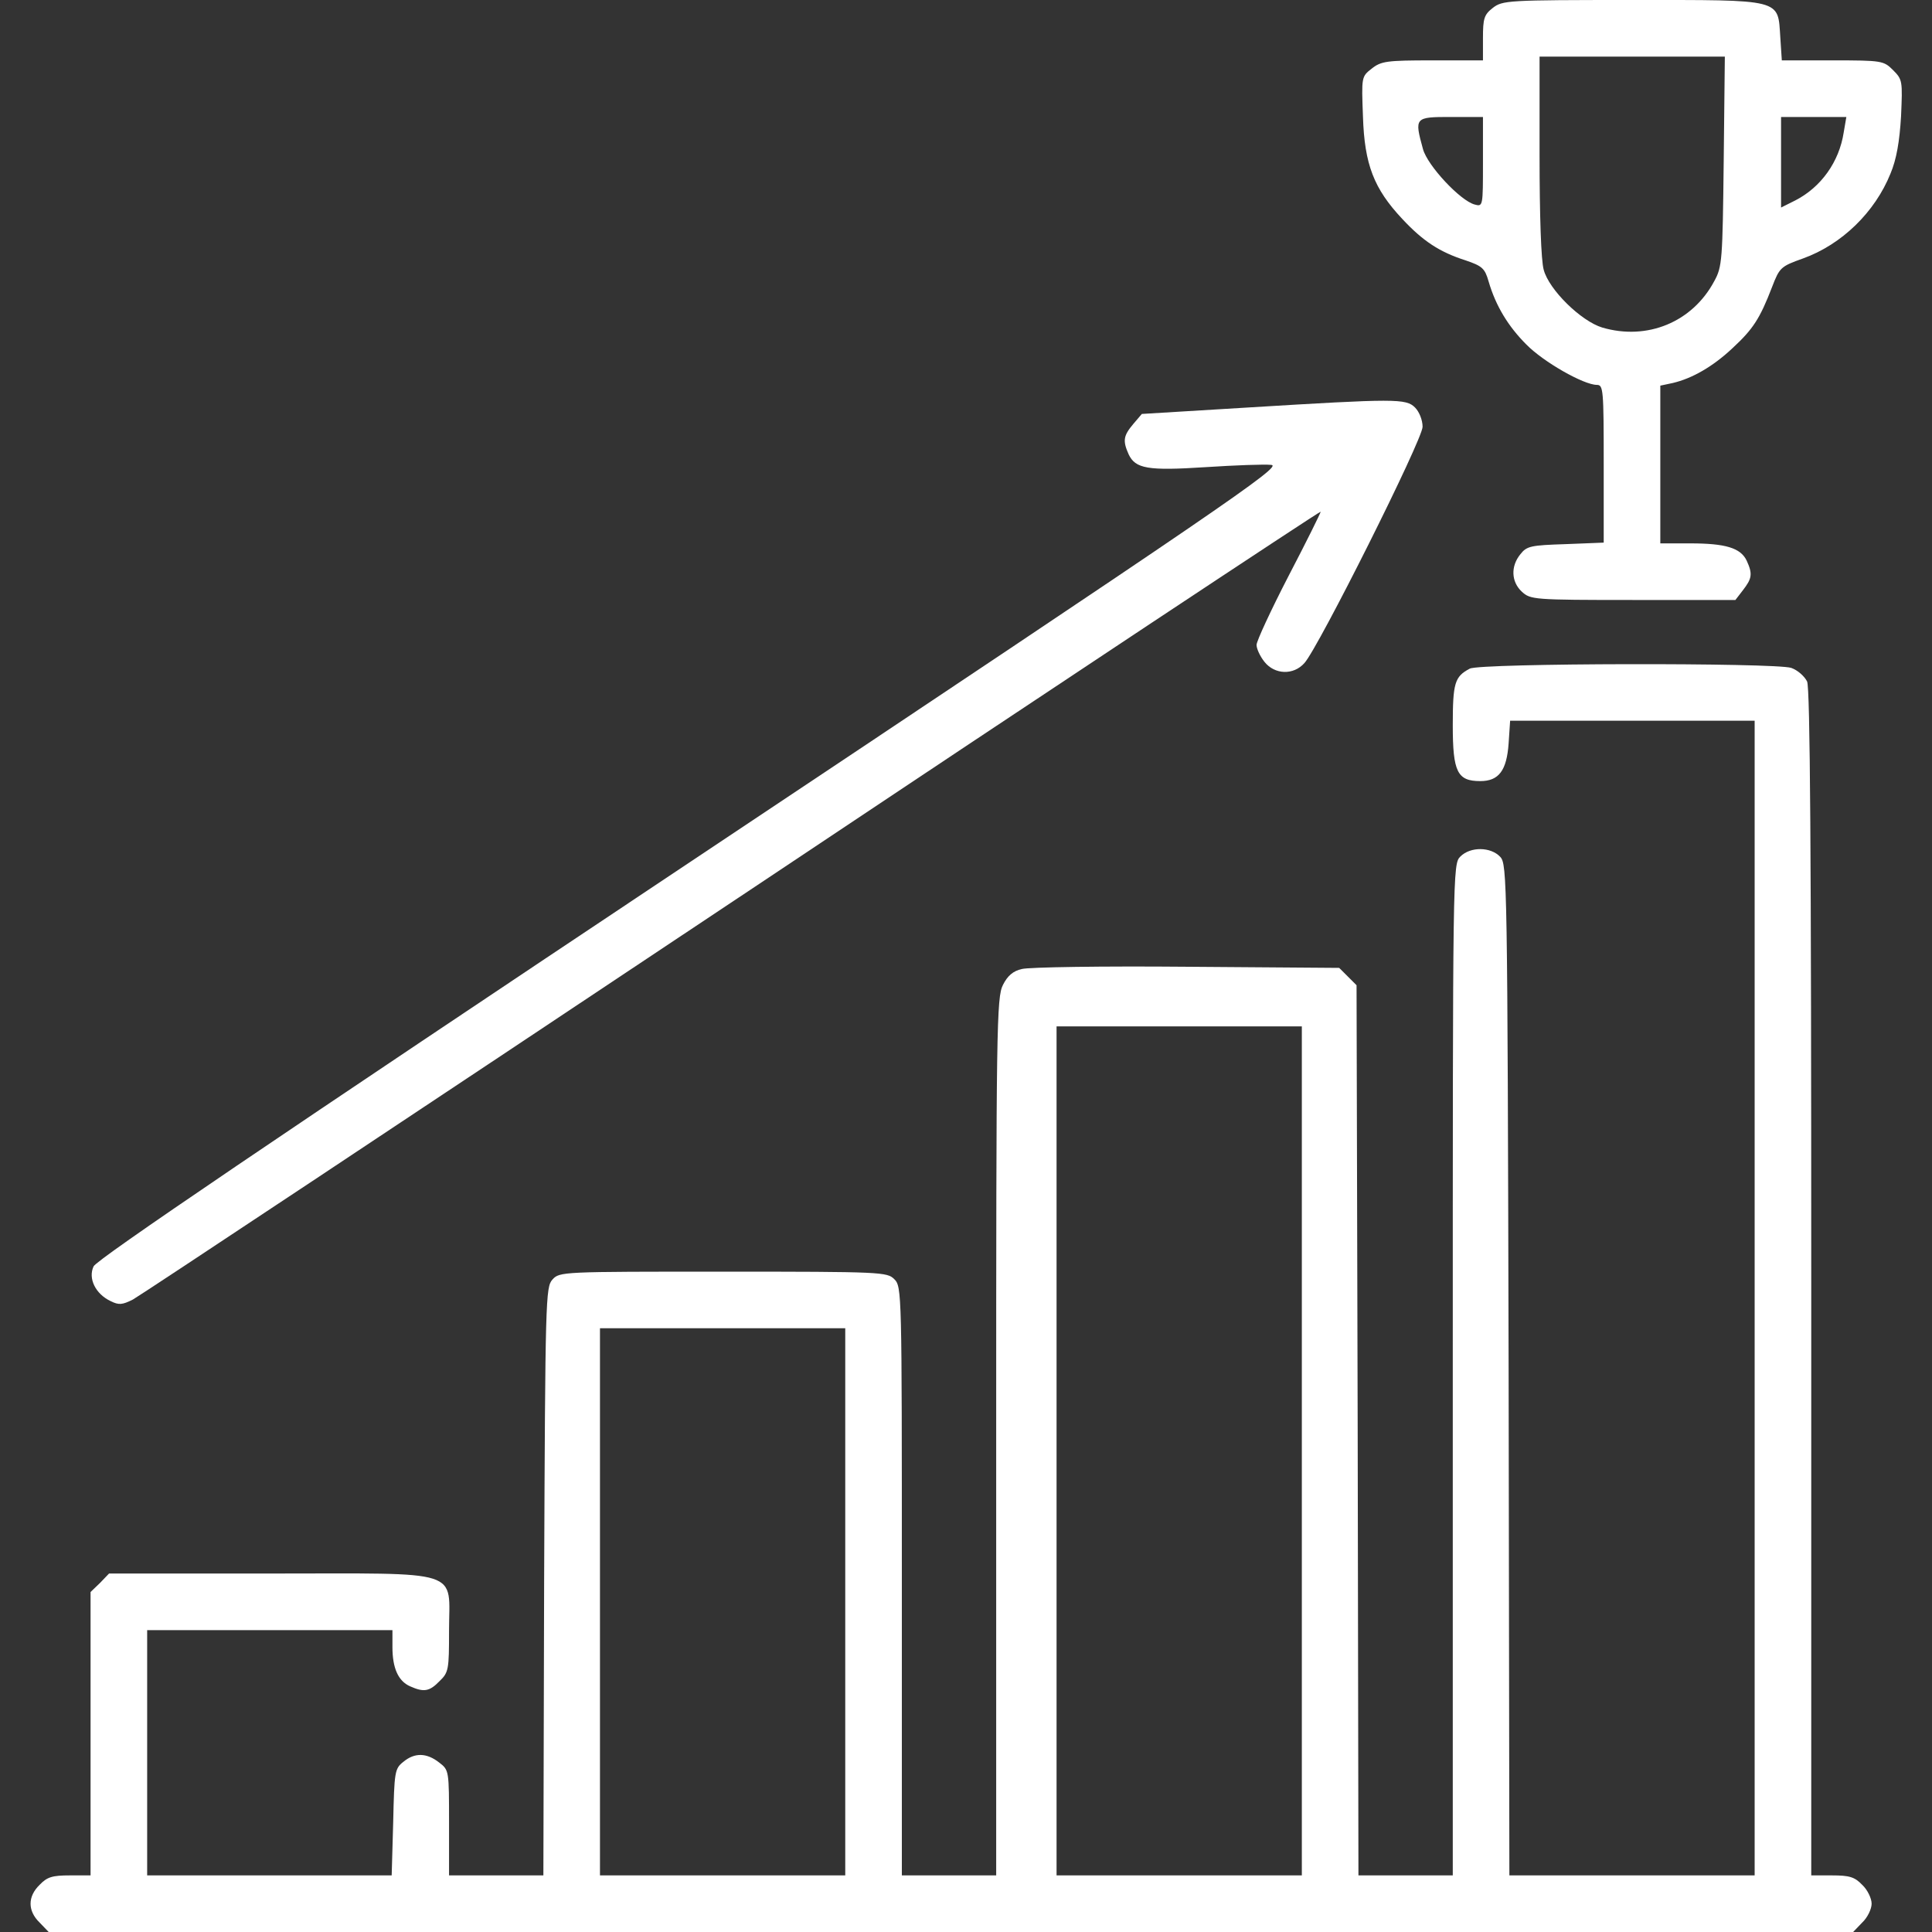 <?xml version="1.0" standalone="no"?>
<!DOCTYPE svg PUBLIC "-//W3C//DTD SVG 20010904//EN"
 "http://www.w3.org/TR/2001/REC-SVG-20010904/DTD/svg10.dtd">
<svg version="1.0" xmlns="http://www.w3.org/2000/svg"
 width="512pt" height="512pt" viewBox="0 0 512 512"
 preserveAspectRatio="xMidYMid meet">

<rect x="0" y="0" width="512" height="512" fill="#333333" stroke="none"/>

<g transform="translate(0,512) scale(0.1,-0.1)"
fill="white" stroke="none">
<path d="M3956 5099 c-23 -18 -26 -28 -26 -80 l0 -59 -134 0 c-121 0 -136 -2
-161 -22 -27 -21 -27 -22 -23 -127 4 -127 29 -191 104 -271 55 -59 99 -88 168
-110 44 -15 51 -21 61 -56 19 -65 52 -119 100 -167 45 -46 152 -107 187 -107
17 0 18 -13 18 -209 l0 -209 -101 -4 c-92 -3 -103 -5 -120 -27 -26 -32 -24
-73 4 -99 23 -21 30 -22 294 -22 l272 0 20 26 c24 31 26 43 10 78 -16 34 -56
46 -150 46 l-79 0 0 209 0 209 33 7 c51 12 106 43 159 93 54 50 72 78 104 161
20 52 23 55 82 76 103 37 191 123 232 225 16 38 24 85 28 152 4 93 4 97 -21
122 -25 25 -29 26 -160 26 l-135 0 -4 61 c-7 103 10 99 -393 99 -331 0 -343
-1 -369 -21z m612 -406 c-3 -263 -4 -280 -25 -318 -58 -109 -178 -158 -297
-123 -56 17 -141 100 -155 153 -7 24 -11 144 -11 303 l0 262 246 0 245 0 -3
-277z m-638 -2 c0 -118 0 -119 -22 -113 -38 10 -125 103 -137 147 -23 84 -22
85 74 85 l85 0 0 -119z m956 78 c-12 -78 -60 -145 -128 -180 l-38 -19 0 120 0
120 86 0 87 0 -7 -41z"/>
<path d="M3306 4040 l-280 -17 -23 -27 c-26 -31 -28 -44 -12 -80 18 -38 50
-44 204 -34 77 5 155 8 174 6 31 -3 -117 -104 -1538 -1051 -1106 -737 -1575
-1055 -1583 -1073 -15 -32 5 -73 45 -92 22 -11 31 -10 59 4 17 9 733 484 1590
1055 857 572 1558 1036 1558 1033 0 -3 -38 -80 -85 -170 -47 -91 -85 -173 -85
-183 0 -10 9 -30 21 -45 27 -34 77 -36 106 -3 37 41 313 592 313 626 0 18 -9
40 -20 51 -24 24 -51 24 -444 0z"/>
<path d="M3895 3348 c-40 -21 -45 -38 -45 -150 0 -124 12 -148 73 -148 49 0
70 28 75 100 l4 60 324 0 324 0 0 -1530 0 -1530 -325 0 -325 0 -2 1339 c-3
1301 -4 1340 -22 1360 -25 27 -79 28 -106 1 -20 -20 -20 -33 -20 -1360 l0
-1340 -125 0 -125 0 -2 1180 -3 1179 -23 23 -23 23 -404 3 c-222 2 -419 -1
-437 -6 -23 -5 -38 -18 -50 -42 -17 -33 -18 -111 -18 -1197 l0 -1163 -125 0
-125 0 0 780 c0 767 0 780 -20 800 -19 19 -33 20 -453 20 -428 0 -434 0 -453
-21 -18 -20 -19 -50 -22 -800 l-2 -779 -125 0 -125 0 0 139 c0 139 0 140 -26
160 -33 26 -65 27 -95 2 -23 -18 -24 -26 -27 -160 l-4 -141 -324 0 -324 0 0
325 0 325 325 0 325 0 0 -45 c0 -55 15 -90 47 -104 36 -16 51 -14 78 14 24 23
25 31 25 133 0 166 44 152 -474 152 l-427 0 -24 -25 -25 -24 0 -376 0 -375
-55 0 c-46 0 -60 -4 -80 -25 -32 -31 -32 -69 0 -100 l24 -25 2391 0 2391 0 24
25 c14 13 25 36 25 50 0 14 -11 37 -25 50 -20 21 -34 25 -80 25 l-55 0 0 1570
c0 1151 -3 1576 -11 1594 -7 14 -25 30 -42 36 -42 14 -825 13 -852 -2z m-445
-2073 l0 -1125 -325 0 -325 0 0 1125 0 1125 325 0 325 0 0 -1125z m-1210 -400
l0 -725 -325 0 -325 0 0 725 0 725 325 0 325 0 0 -725z"/>
</g>
</svg>
